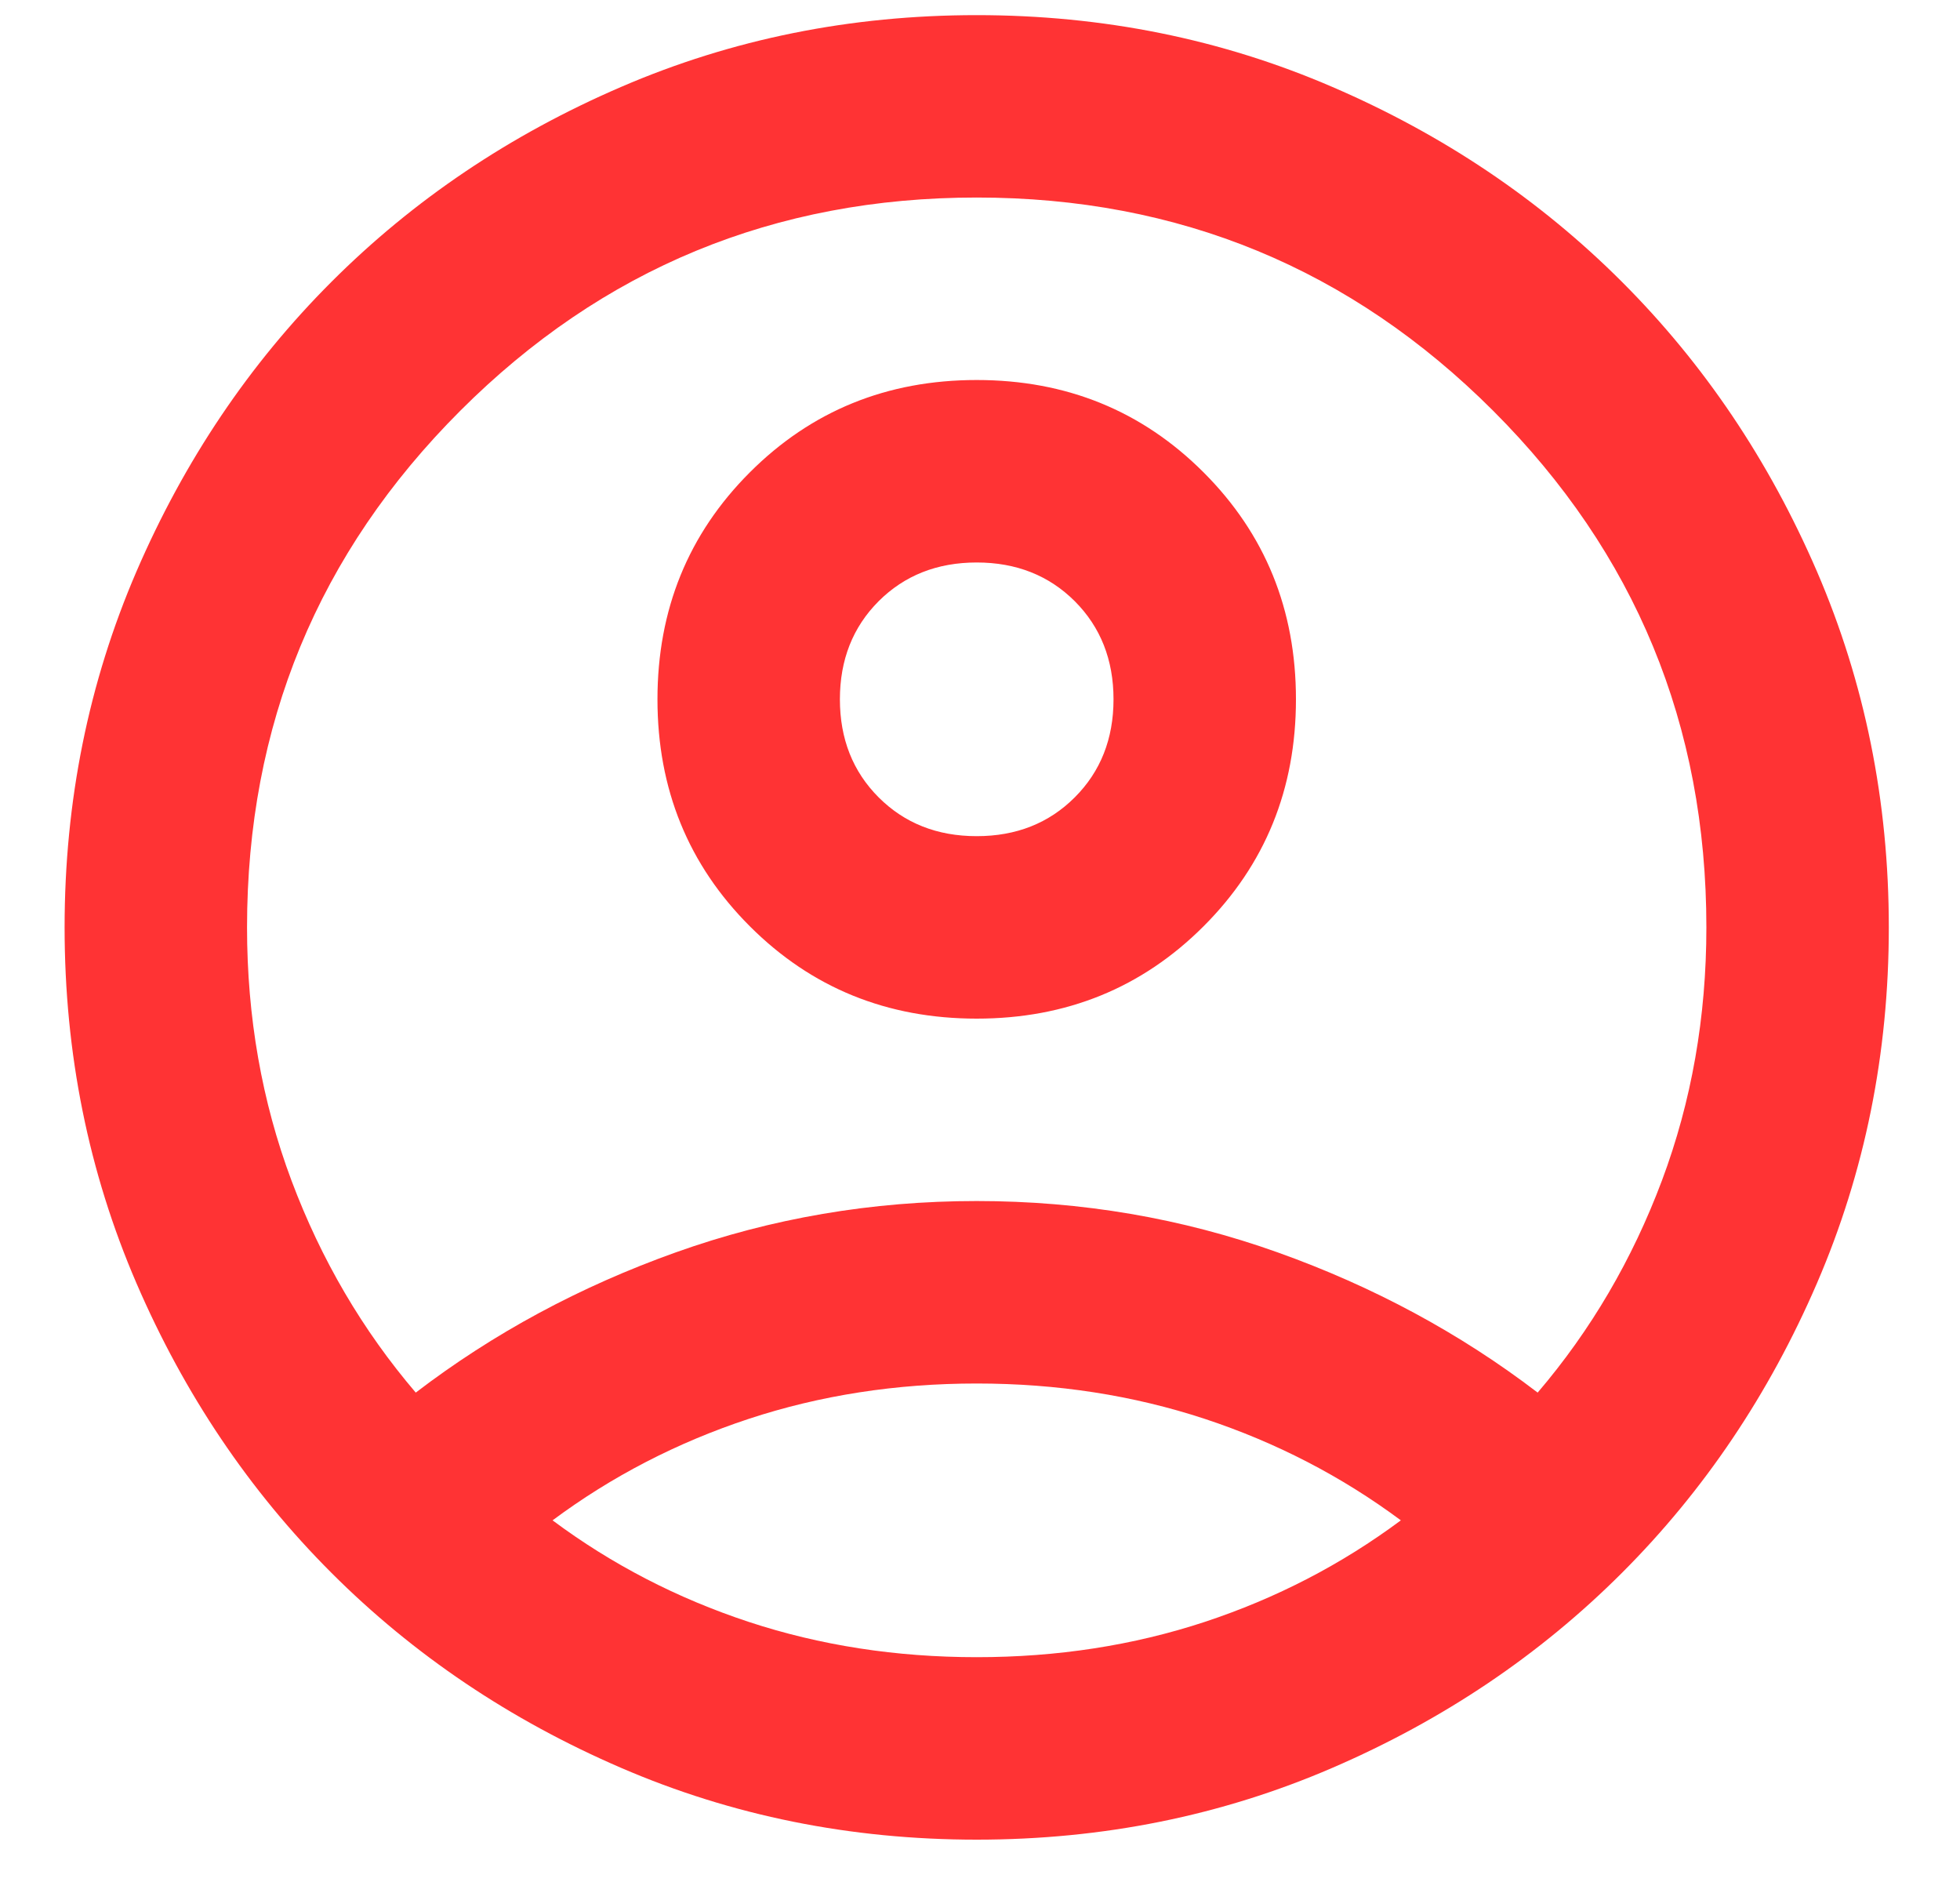 <svg width="25" height="24" viewBox="0 0 25 24" fill="none" xmlns="http://www.w3.org/2000/svg">
<path d="M5.303 17.759C6.292 17.003 7.397 16.407 8.619 15.971C9.84 15.535 11.12 15.316 12.458 15.316C13.796 15.316 15.076 15.535 16.297 15.971C17.519 16.407 18.624 17.003 19.613 17.759C20.291 16.965 20.82 16.063 21.198 15.055C21.576 14.046 21.765 12.97 21.765 11.826C21.765 9.247 20.859 7.052 19.046 5.239C17.233 3.426 15.037 2.519 12.458 2.519C9.879 2.519 7.683 3.426 5.87 5.239C4.057 7.052 3.151 9.247 3.151 11.826C3.151 12.97 3.34 14.046 3.718 15.055C4.096 16.063 4.625 16.965 5.303 17.759ZM12.458 12.99C11.314 12.99 10.349 12.597 9.564 11.812C8.779 11.027 8.386 10.062 8.386 8.918C8.386 7.774 8.779 6.809 9.564 6.024C10.349 5.239 11.314 4.846 12.458 4.846C13.602 4.846 14.567 5.239 15.352 6.024C16.137 6.809 16.53 7.774 16.53 8.918C16.53 10.062 16.137 11.027 15.352 11.812C14.567 12.597 13.602 12.99 12.458 12.99ZM12.458 23.46C10.849 23.46 9.336 23.155 7.921 22.544C6.505 21.933 5.274 21.104 4.227 20.057C3.18 19.01 2.351 17.779 1.74 16.363C1.13 14.948 0.824 13.436 0.824 11.826C0.824 10.217 1.13 8.705 1.74 7.289C2.351 5.874 3.18 4.642 4.227 3.595C5.274 2.548 6.505 1.719 7.921 1.109C9.336 0.498 10.849 0.193 12.458 0.193C14.067 0.193 15.58 0.498 16.995 1.109C18.411 1.719 19.642 2.548 20.689 3.595C21.736 4.642 22.565 5.874 23.176 7.289C23.786 8.705 24.092 10.217 24.092 11.826C24.092 13.436 23.786 14.948 23.176 16.363C22.565 17.779 21.736 19.01 20.689 20.057C19.642 21.104 18.411 21.933 16.995 22.544C15.58 23.155 14.067 23.46 12.458 23.46ZM12.458 21.133C13.486 21.133 14.455 20.983 15.367 20.683C16.278 20.382 17.111 19.951 17.868 19.388C17.111 18.826 16.278 18.395 15.367 18.094C14.455 17.794 13.486 17.643 12.458 17.643C11.43 17.643 10.461 17.794 9.55 18.094C8.638 18.395 7.804 18.826 7.048 19.388C7.804 19.951 8.638 20.382 9.55 20.683C10.461 20.983 11.43 21.133 12.458 21.133ZM12.458 10.663C12.962 10.663 13.379 10.498 13.709 10.168C14.038 9.839 14.203 9.422 14.203 8.918C14.203 8.414 14.038 7.997 13.709 7.667C13.379 7.338 12.962 7.173 12.458 7.173C11.954 7.173 11.537 7.338 11.207 7.667C10.878 7.997 10.713 8.414 10.713 8.918C10.713 9.422 10.878 9.839 11.207 10.168C11.537 10.498 11.954 10.663 12.458 10.663Z" fill="#FF3334"/>
</svg>
